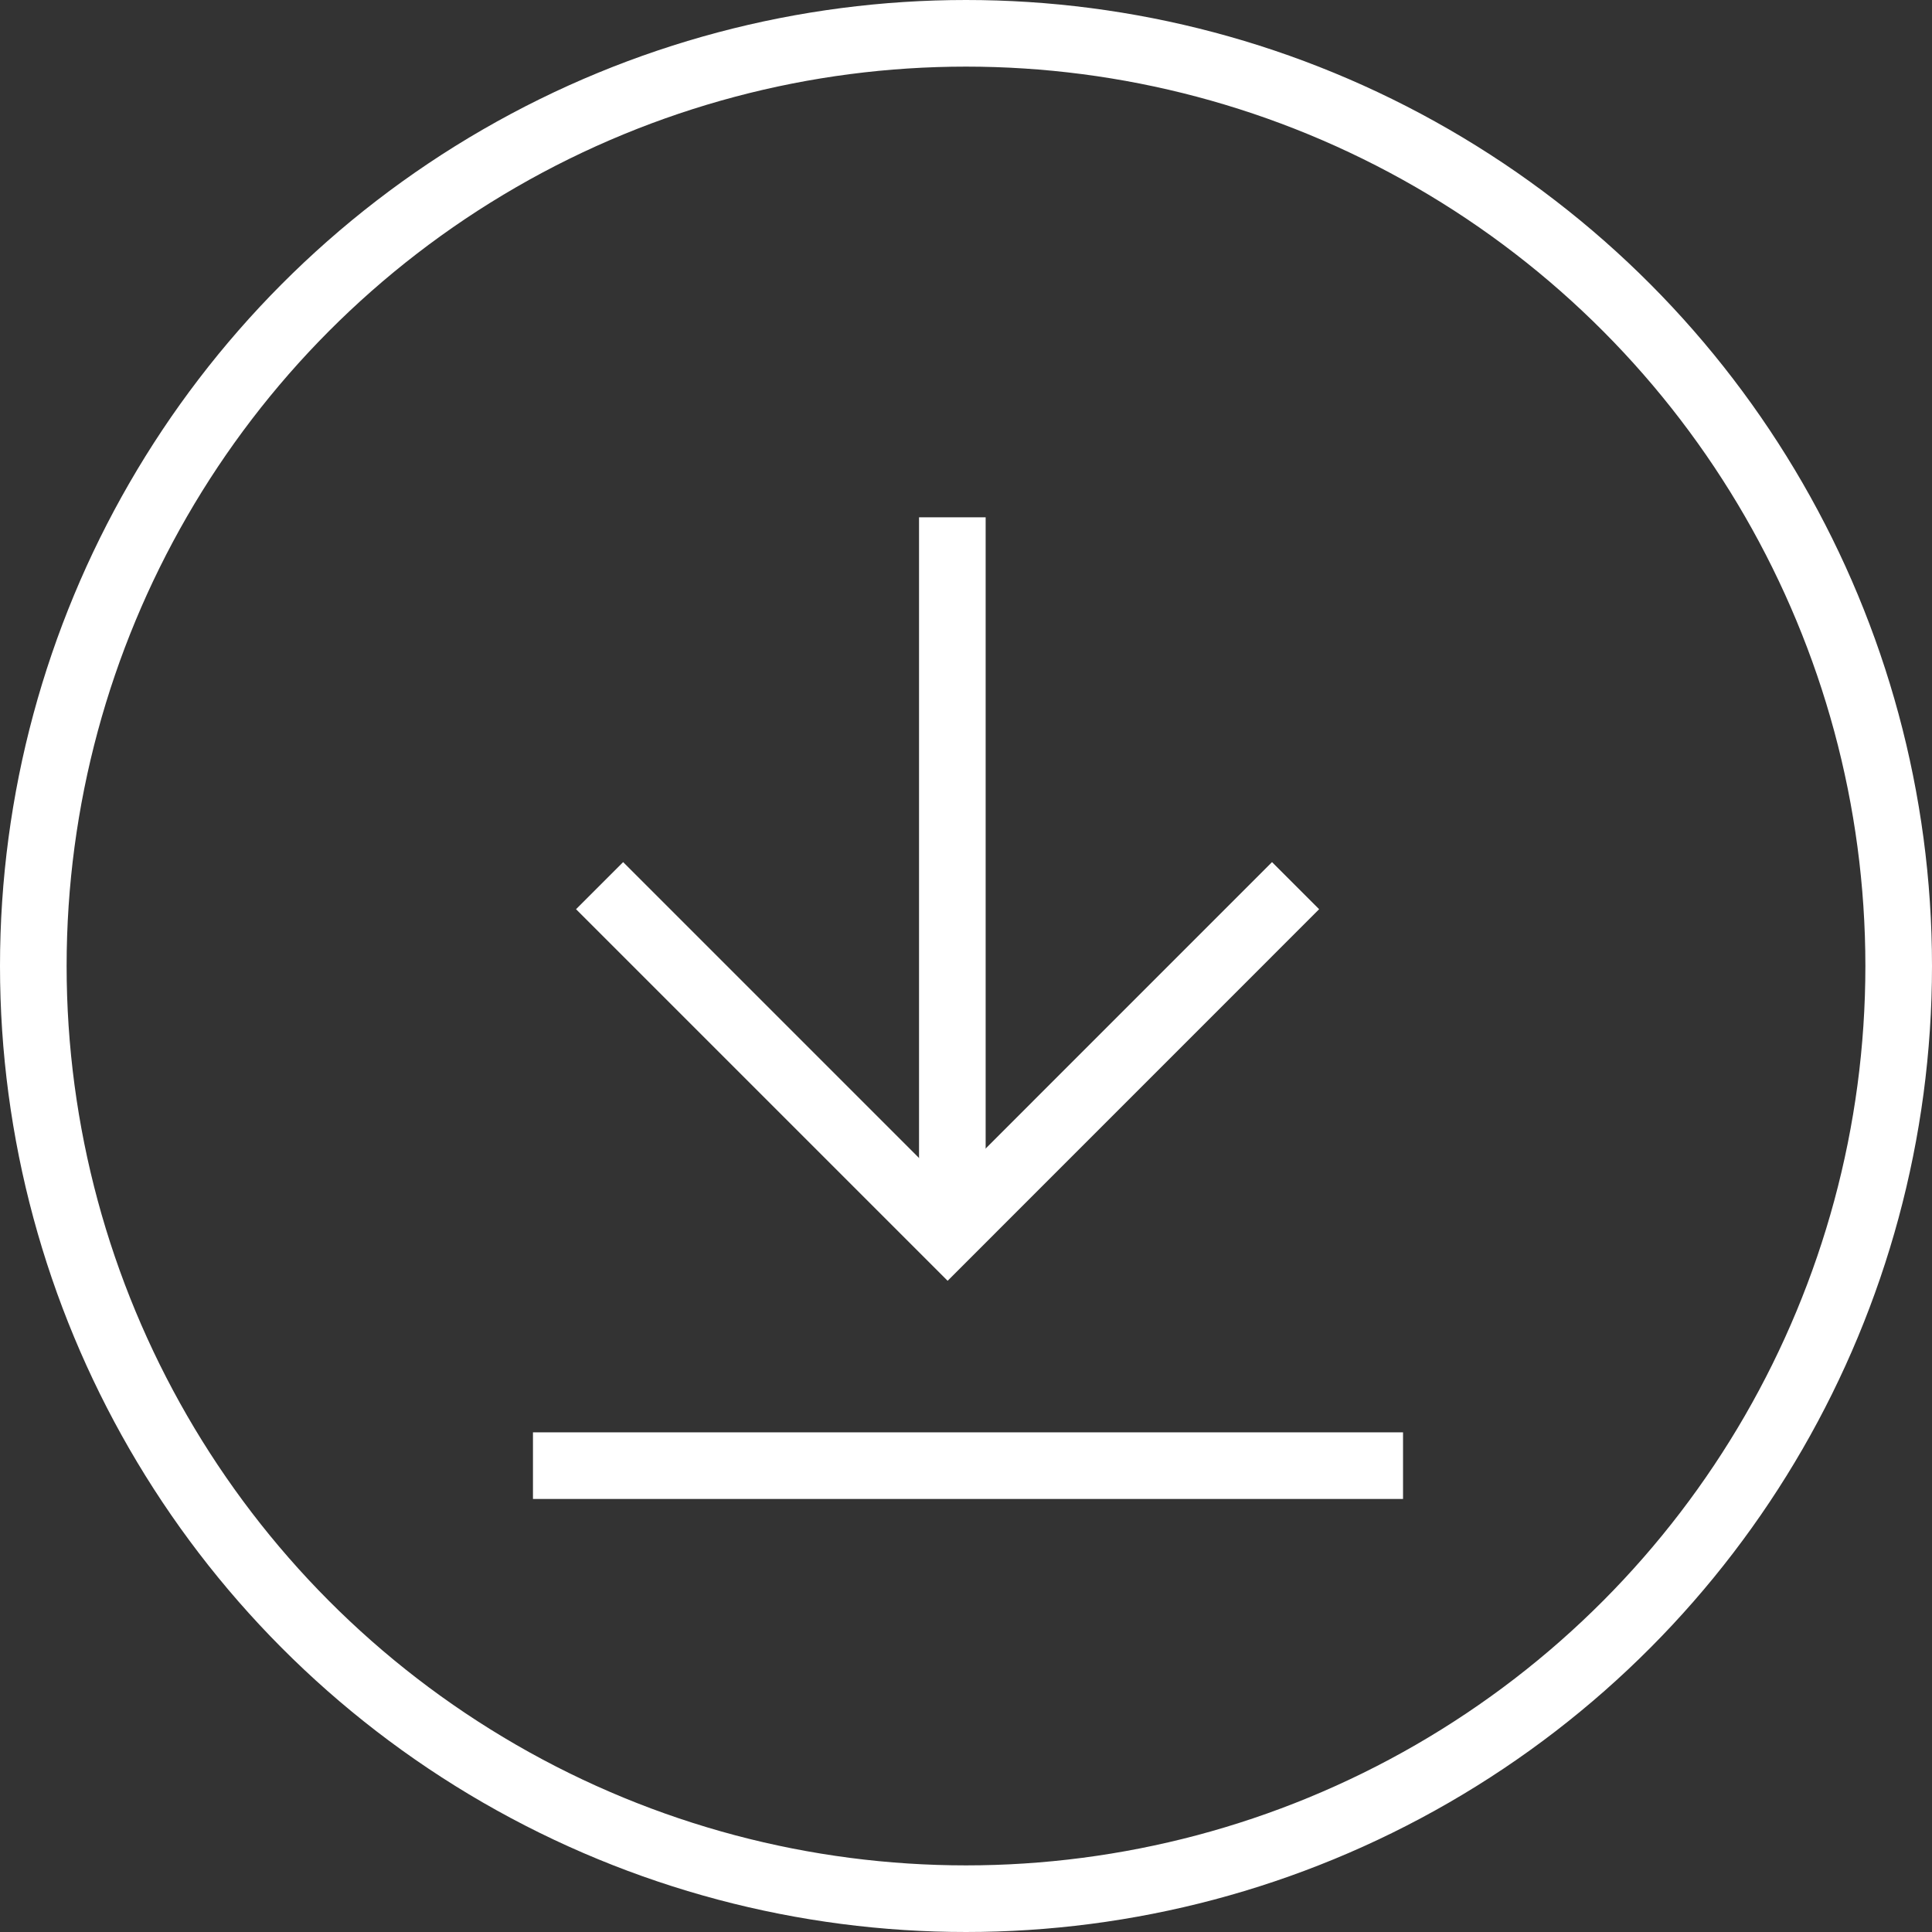 <svg width="29" height="29" viewBox="0 0 29 29" fill="none" xmlns="http://www.w3.org/2000/svg" class="svg svg-download-icon"><rect x="0" y="0" width="29" height="29" fill="#333333" stroke="none"/><circle cx="14.5" cy="14.5" r="14" stroke="#fff"/><path d="M8 22h13.06" stroke="#fff"/><path d="M14.295 7.765v10.588" stroke="#fff"/><path d="M9 13.294l5.224 5.224 5.223-5.224" stroke="#fff"/></svg>